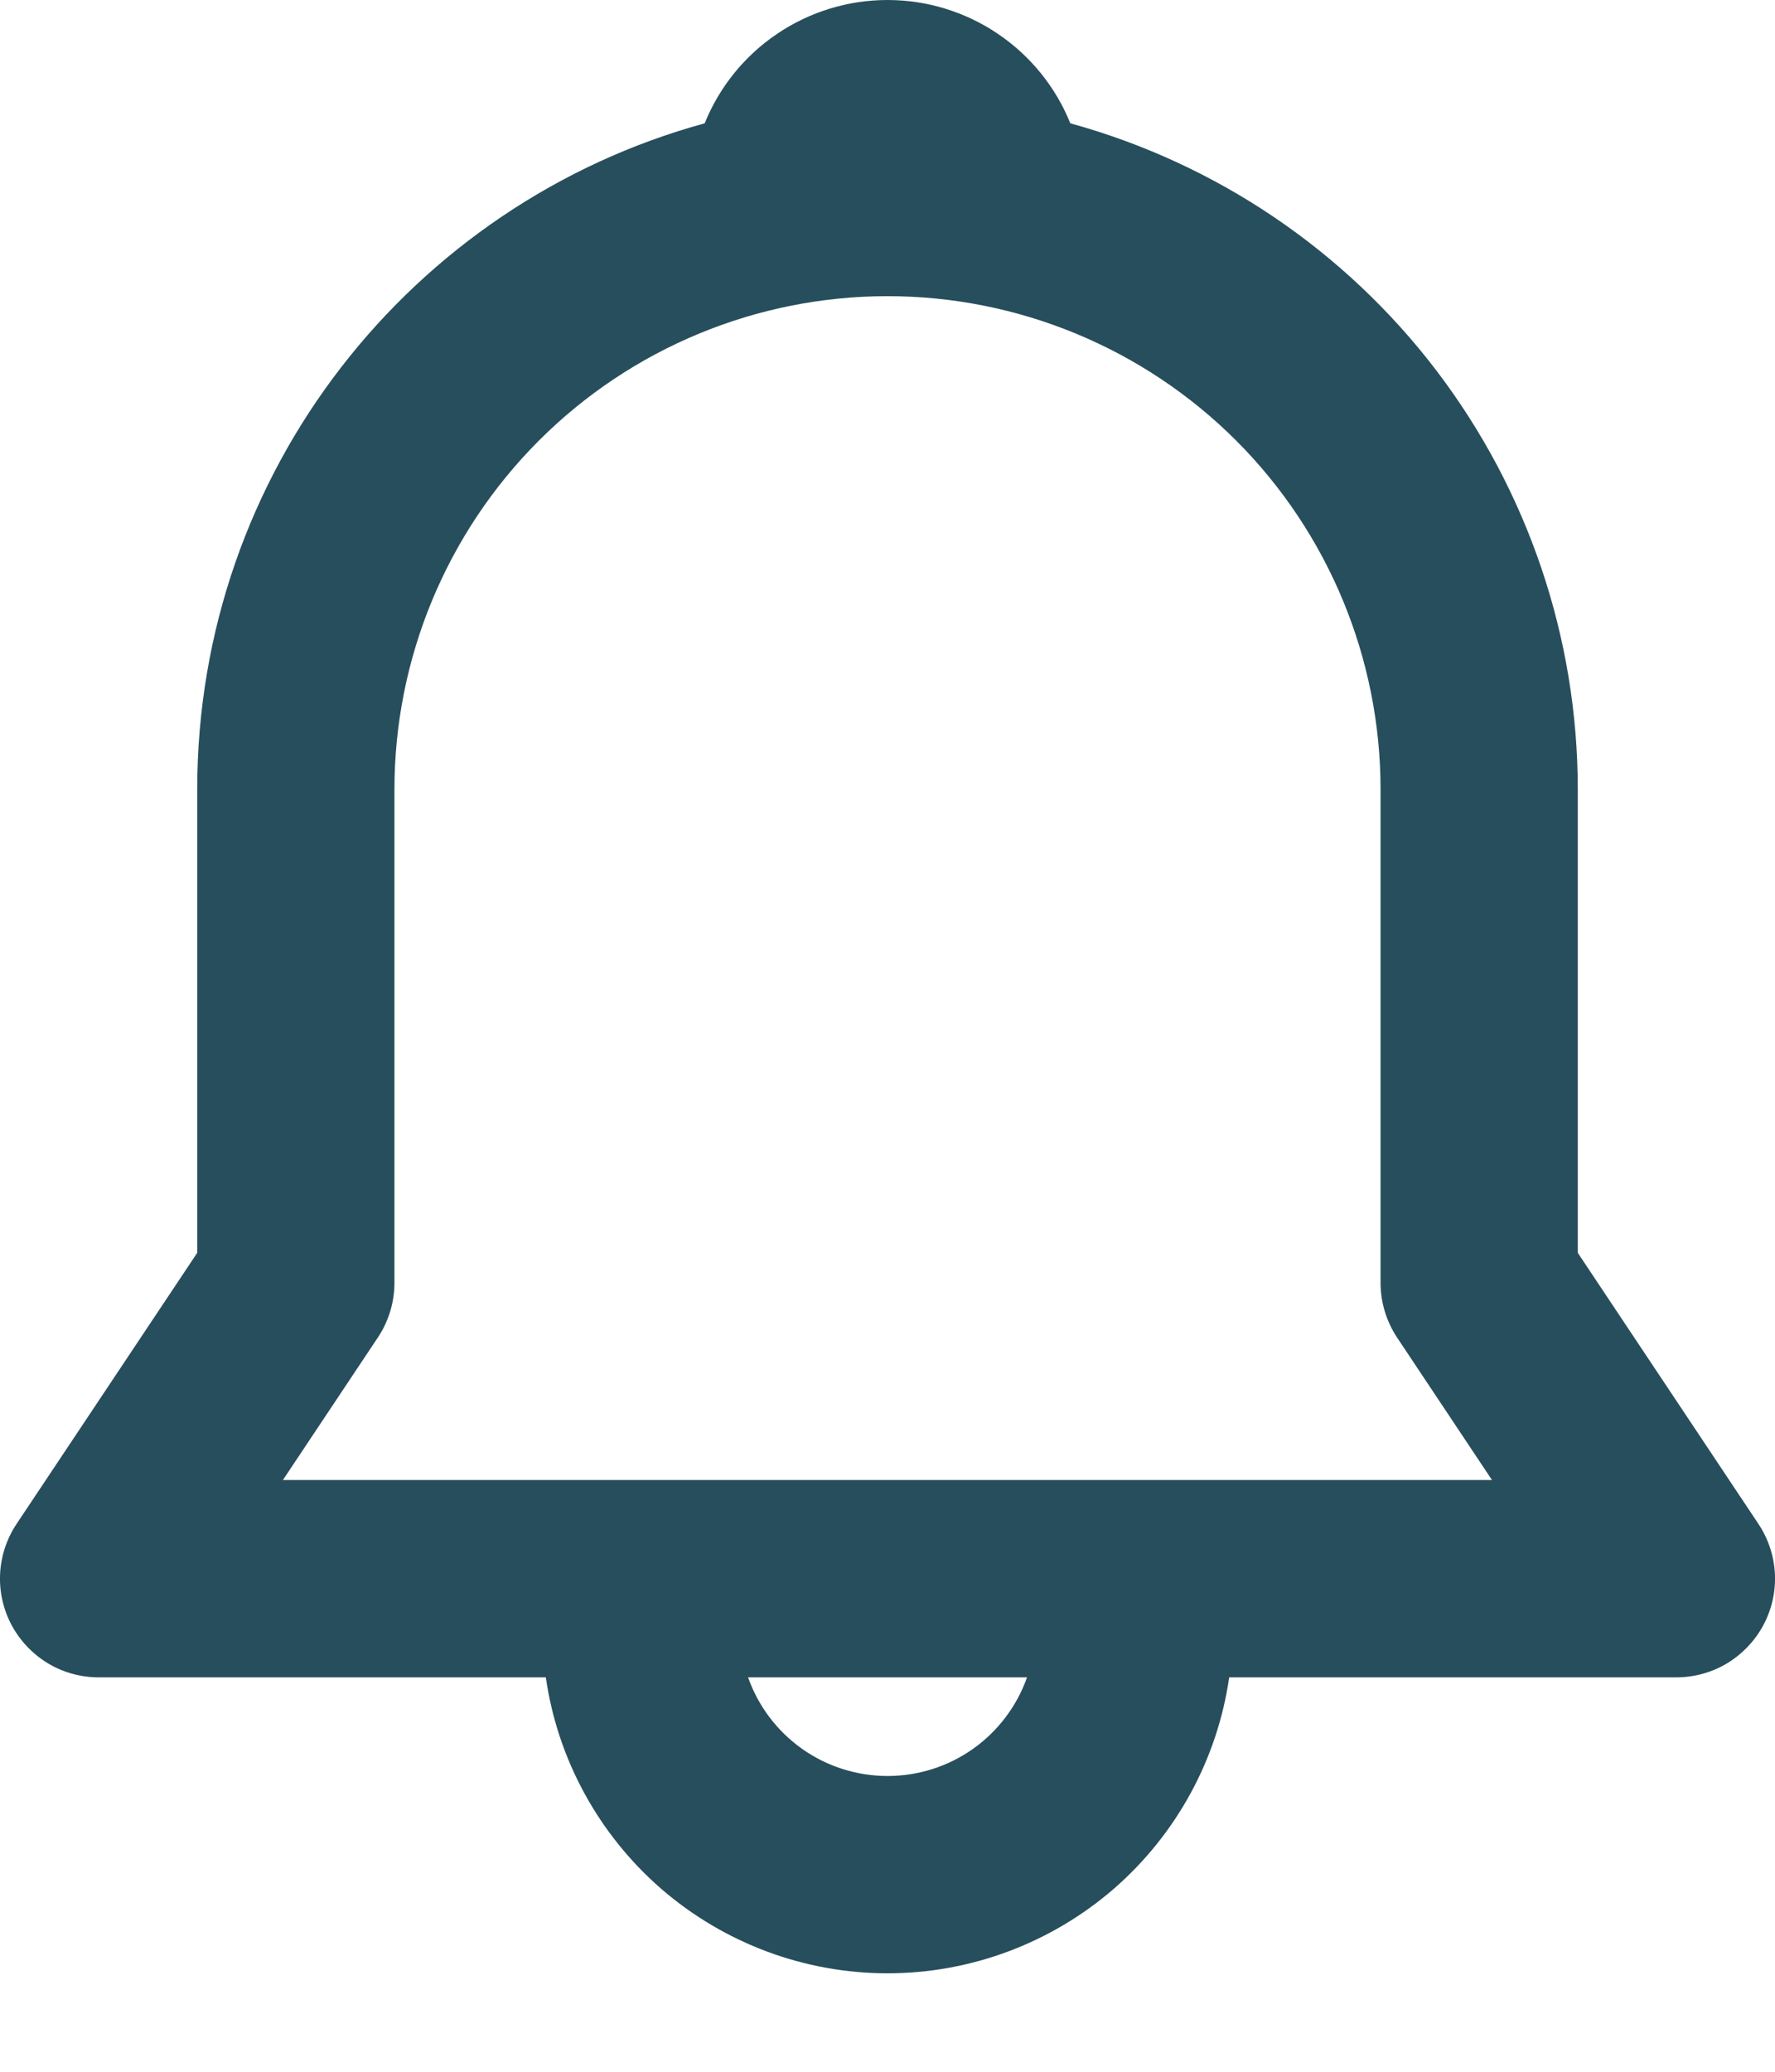 <svg width="18" height="21" viewBox="0 0 18 21" fill="none" xmlns="http://www.w3.org/2000/svg">
<path d="M7.146 1.25C7.295 0.881 7.552 0.564 7.882 0.342C8.212 0.119 8.602 0 9 0C9.398 0 9.788 0.119 10.118 0.342C10.448 0.564 10.705 0.881 10.854 1.25C12.333 1.657 13.637 2.537 14.567 3.757C15.496 4.977 16 6.468 16 8.002V12.699L17.832 15.447C17.932 15.597 17.99 15.772 17.999 15.953C18.008 16.134 17.967 16.314 17.882 16.473C17.796 16.633 17.669 16.766 17.514 16.86C17.359 16.953 17.181 17.002 17 17.002H12.465C12.345 17.835 11.928 18.596 11.292 19.148C10.655 19.698 9.842 20.002 9 20.002C8.158 20.002 7.345 19.698 6.708 19.148C6.072 18.596 5.655 17.835 5.535 17.002H1C0.819 17.002 0.641 16.953 0.486 16.86C0.331 16.766 0.204 16.633 0.118 16.473C0.033 16.314 -0.008 16.134 0.001 15.953C0.01 15.772 0.068 15.597 0.168 15.447L2 12.699V8.002C2 4.778 4.18 2.062 7.146 1.25ZM7.586 17.002C7.689 17.294 7.881 17.548 8.134 17.727C8.387 17.906 8.69 18.002 9.001 18.002C9.311 18.002 9.614 17.906 9.867 17.727C10.12 17.548 10.312 17.294 10.415 17.002H7.585H7.586ZM9 3.002C7.674 3.002 6.402 3.529 5.465 4.466C4.527 5.404 4 6.676 4 8.002V13.002C4 13.199 3.942 13.392 3.832 13.557L2.869 15.002H15.13L14.167 13.557C14.058 13.392 14 13.199 14 13.002V8.002C14 6.676 13.473 5.404 12.536 4.466C11.598 3.529 10.326 3.002 9 3.002V3.002Z" fill="#274E5D"/>
</svg>
